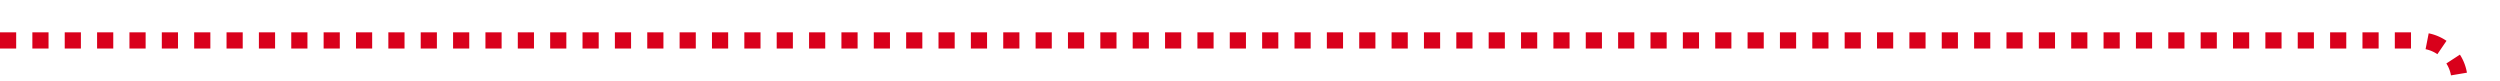 ﻿<?xml version="1.0" encoding="utf-8"?>
<svg version="1.1" xmlns:xlink="http://www.w3.org/1999/xlink" width="309px" height="10px" preserveAspectRatio="xMinYMid meet" viewBox="1386 243  309 8" xmlns="http://www.w3.org/2000/svg">
  <path d="M 1386 247  L 1685 247  A 5 5 0 0 1 1690 252 L 1690 527  A 5 5 0 0 1 1685 532 L 1678 532  " stroke-width="2" stroke-dasharray="2,2" stroke="#d9001b" fill="none" />
  <path d="M 1679 524.4  L 1672 532  L 1679 539.6  L 1679 524.4  Z " fill-rule="nonzero" fill="#d9001b" stroke="none" />
</svg>